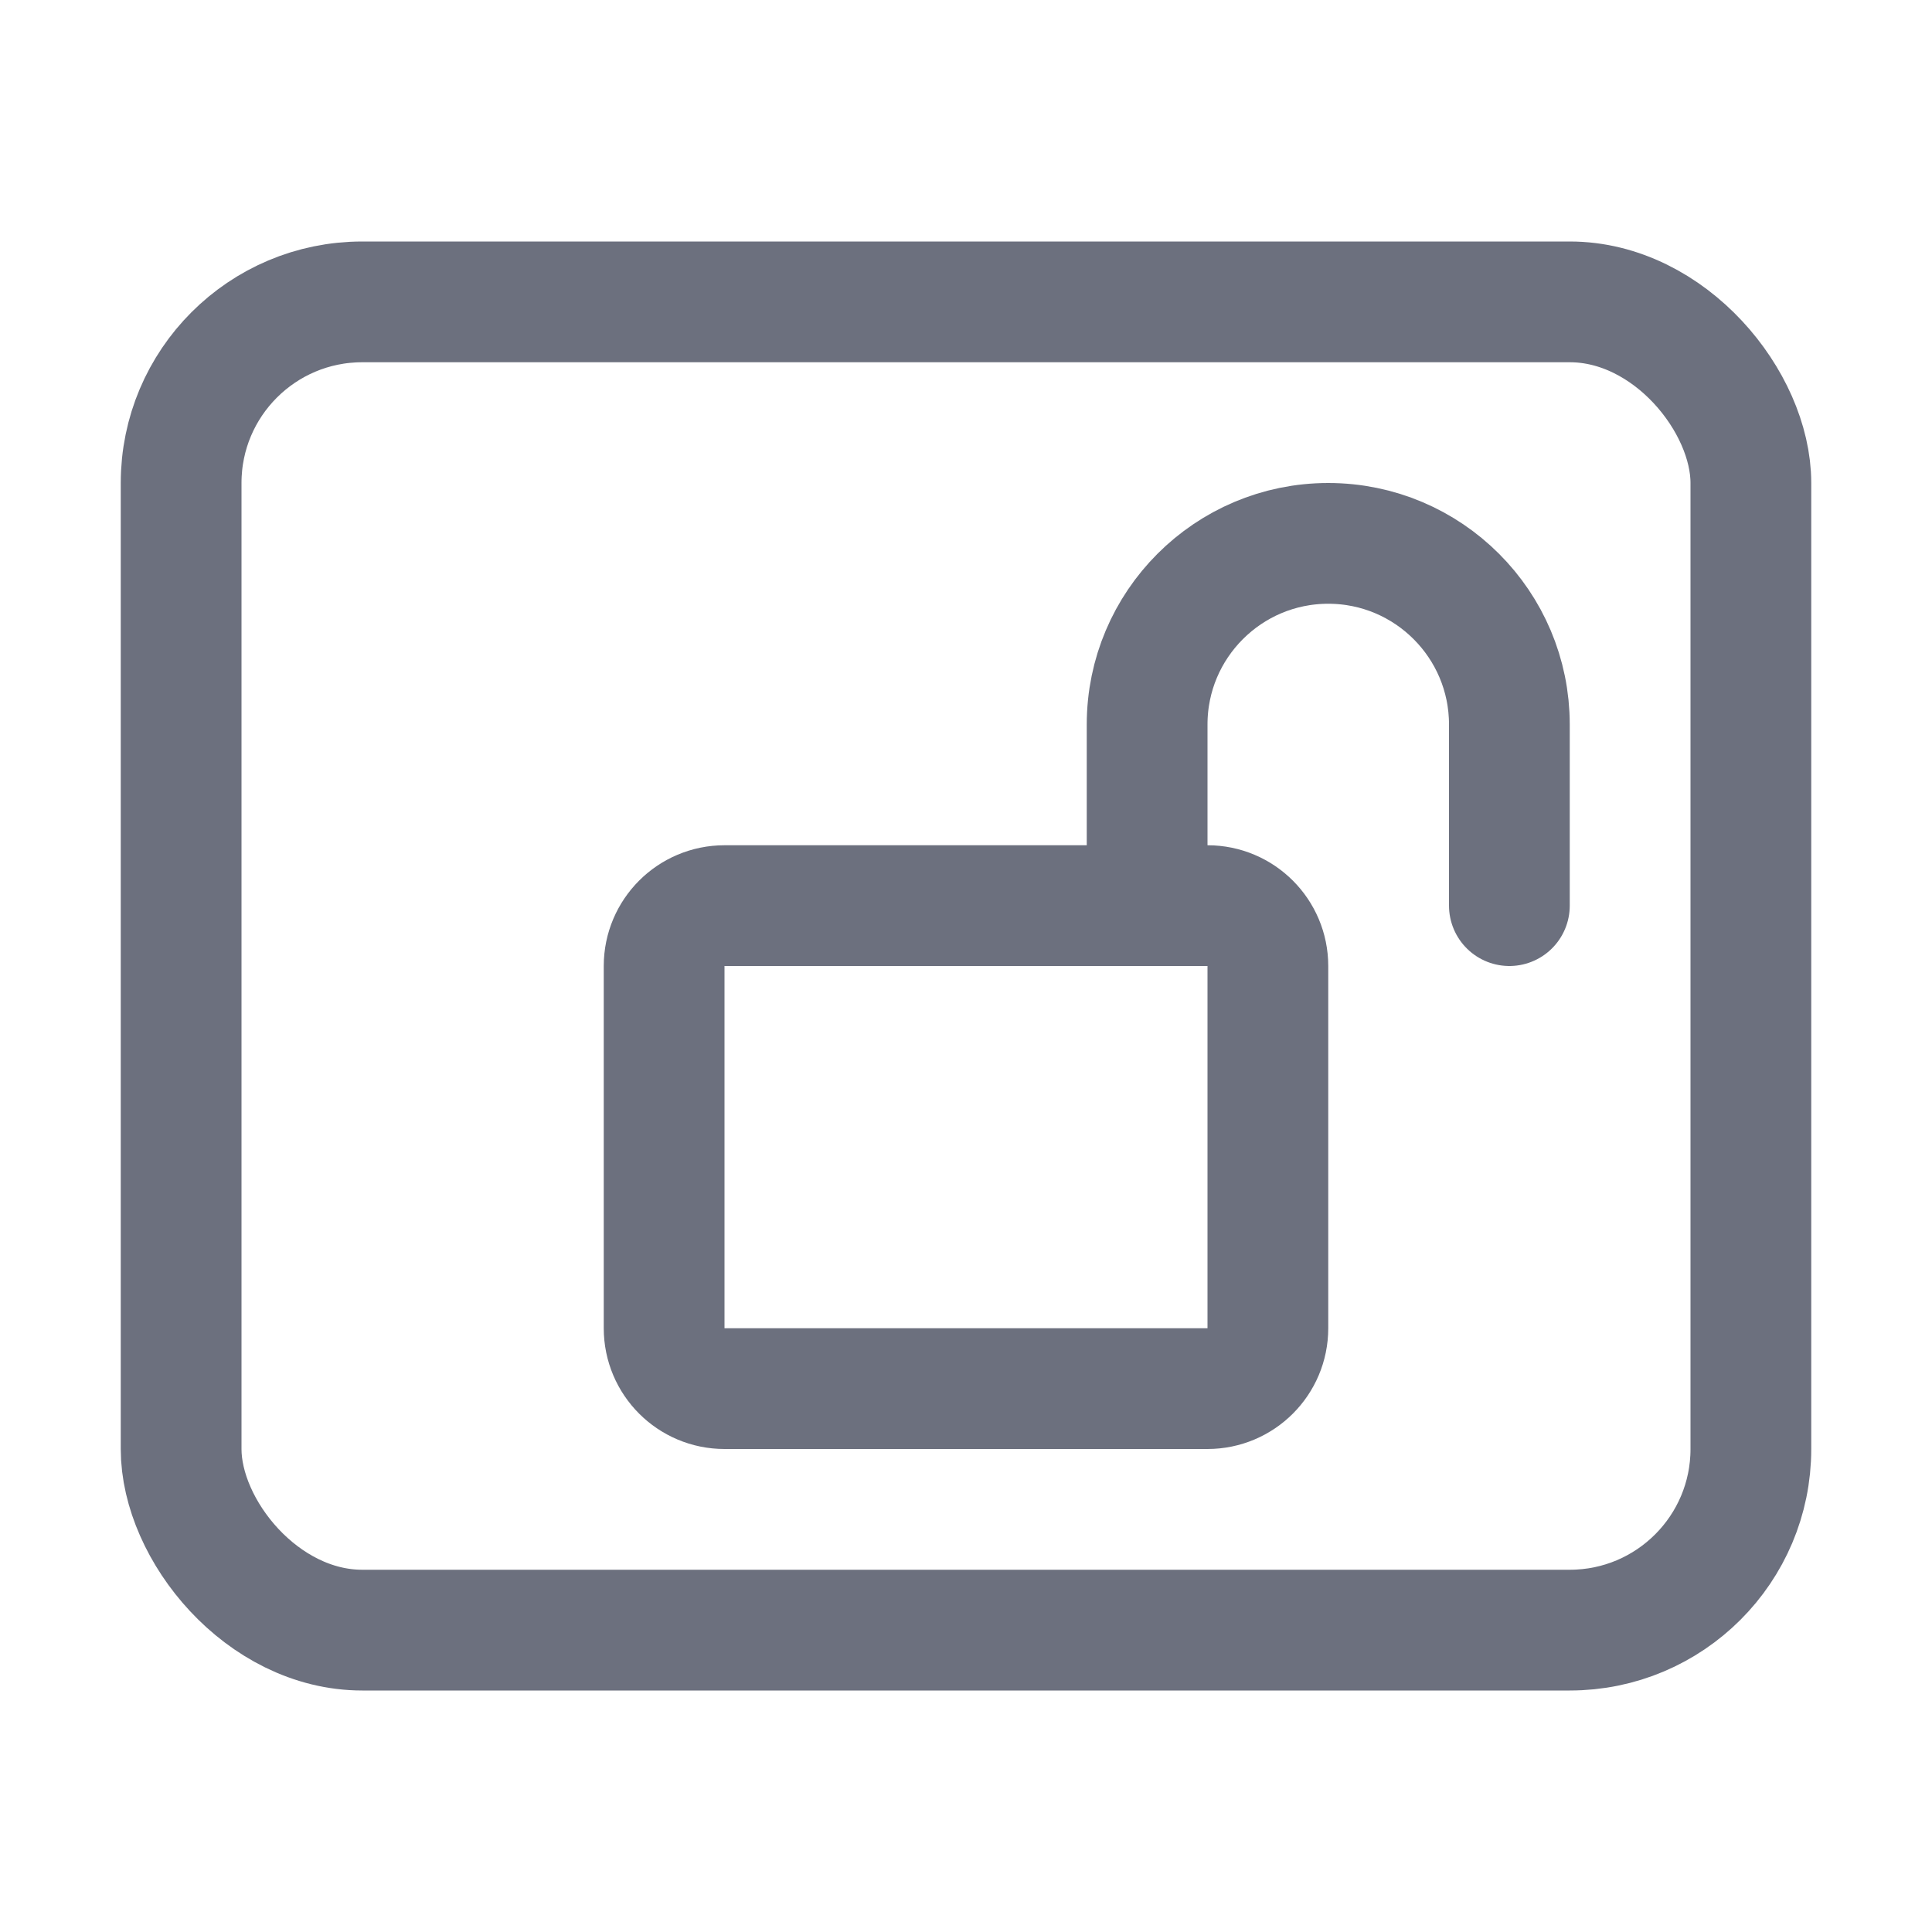 <svg width="16" height="16" viewBox="0 0 16 16" fill="none" xmlns="http://www.w3.org/2000/svg">
    <rect x="1.5" y="2.5" width="13" height="11" rx="1.5" fill="none" stroke="#6C707E"/>
    <path d="M9.5 7V6C9.5 5.172 10.172 4.5 11 4.5V4.5C11.828 4.5 12.5 5.172 12.5 6V7.5" stroke="#6C707E" stroke-linecap="round" stroke-linejoin="round"/>
    <path d="M5.5 11V8C5.5 7.724 5.724 7.5 6 7.5H10C10.276 7.5 10.5 7.724 10.5 8V11C10.5 11.276 10.276 11.5 10 11.5H6C5.724 11.5 5.5 11.276 5.5 11Z" stroke="#6C707E" stroke-linecap="round" stroke-linejoin="round"/>
</svg>
